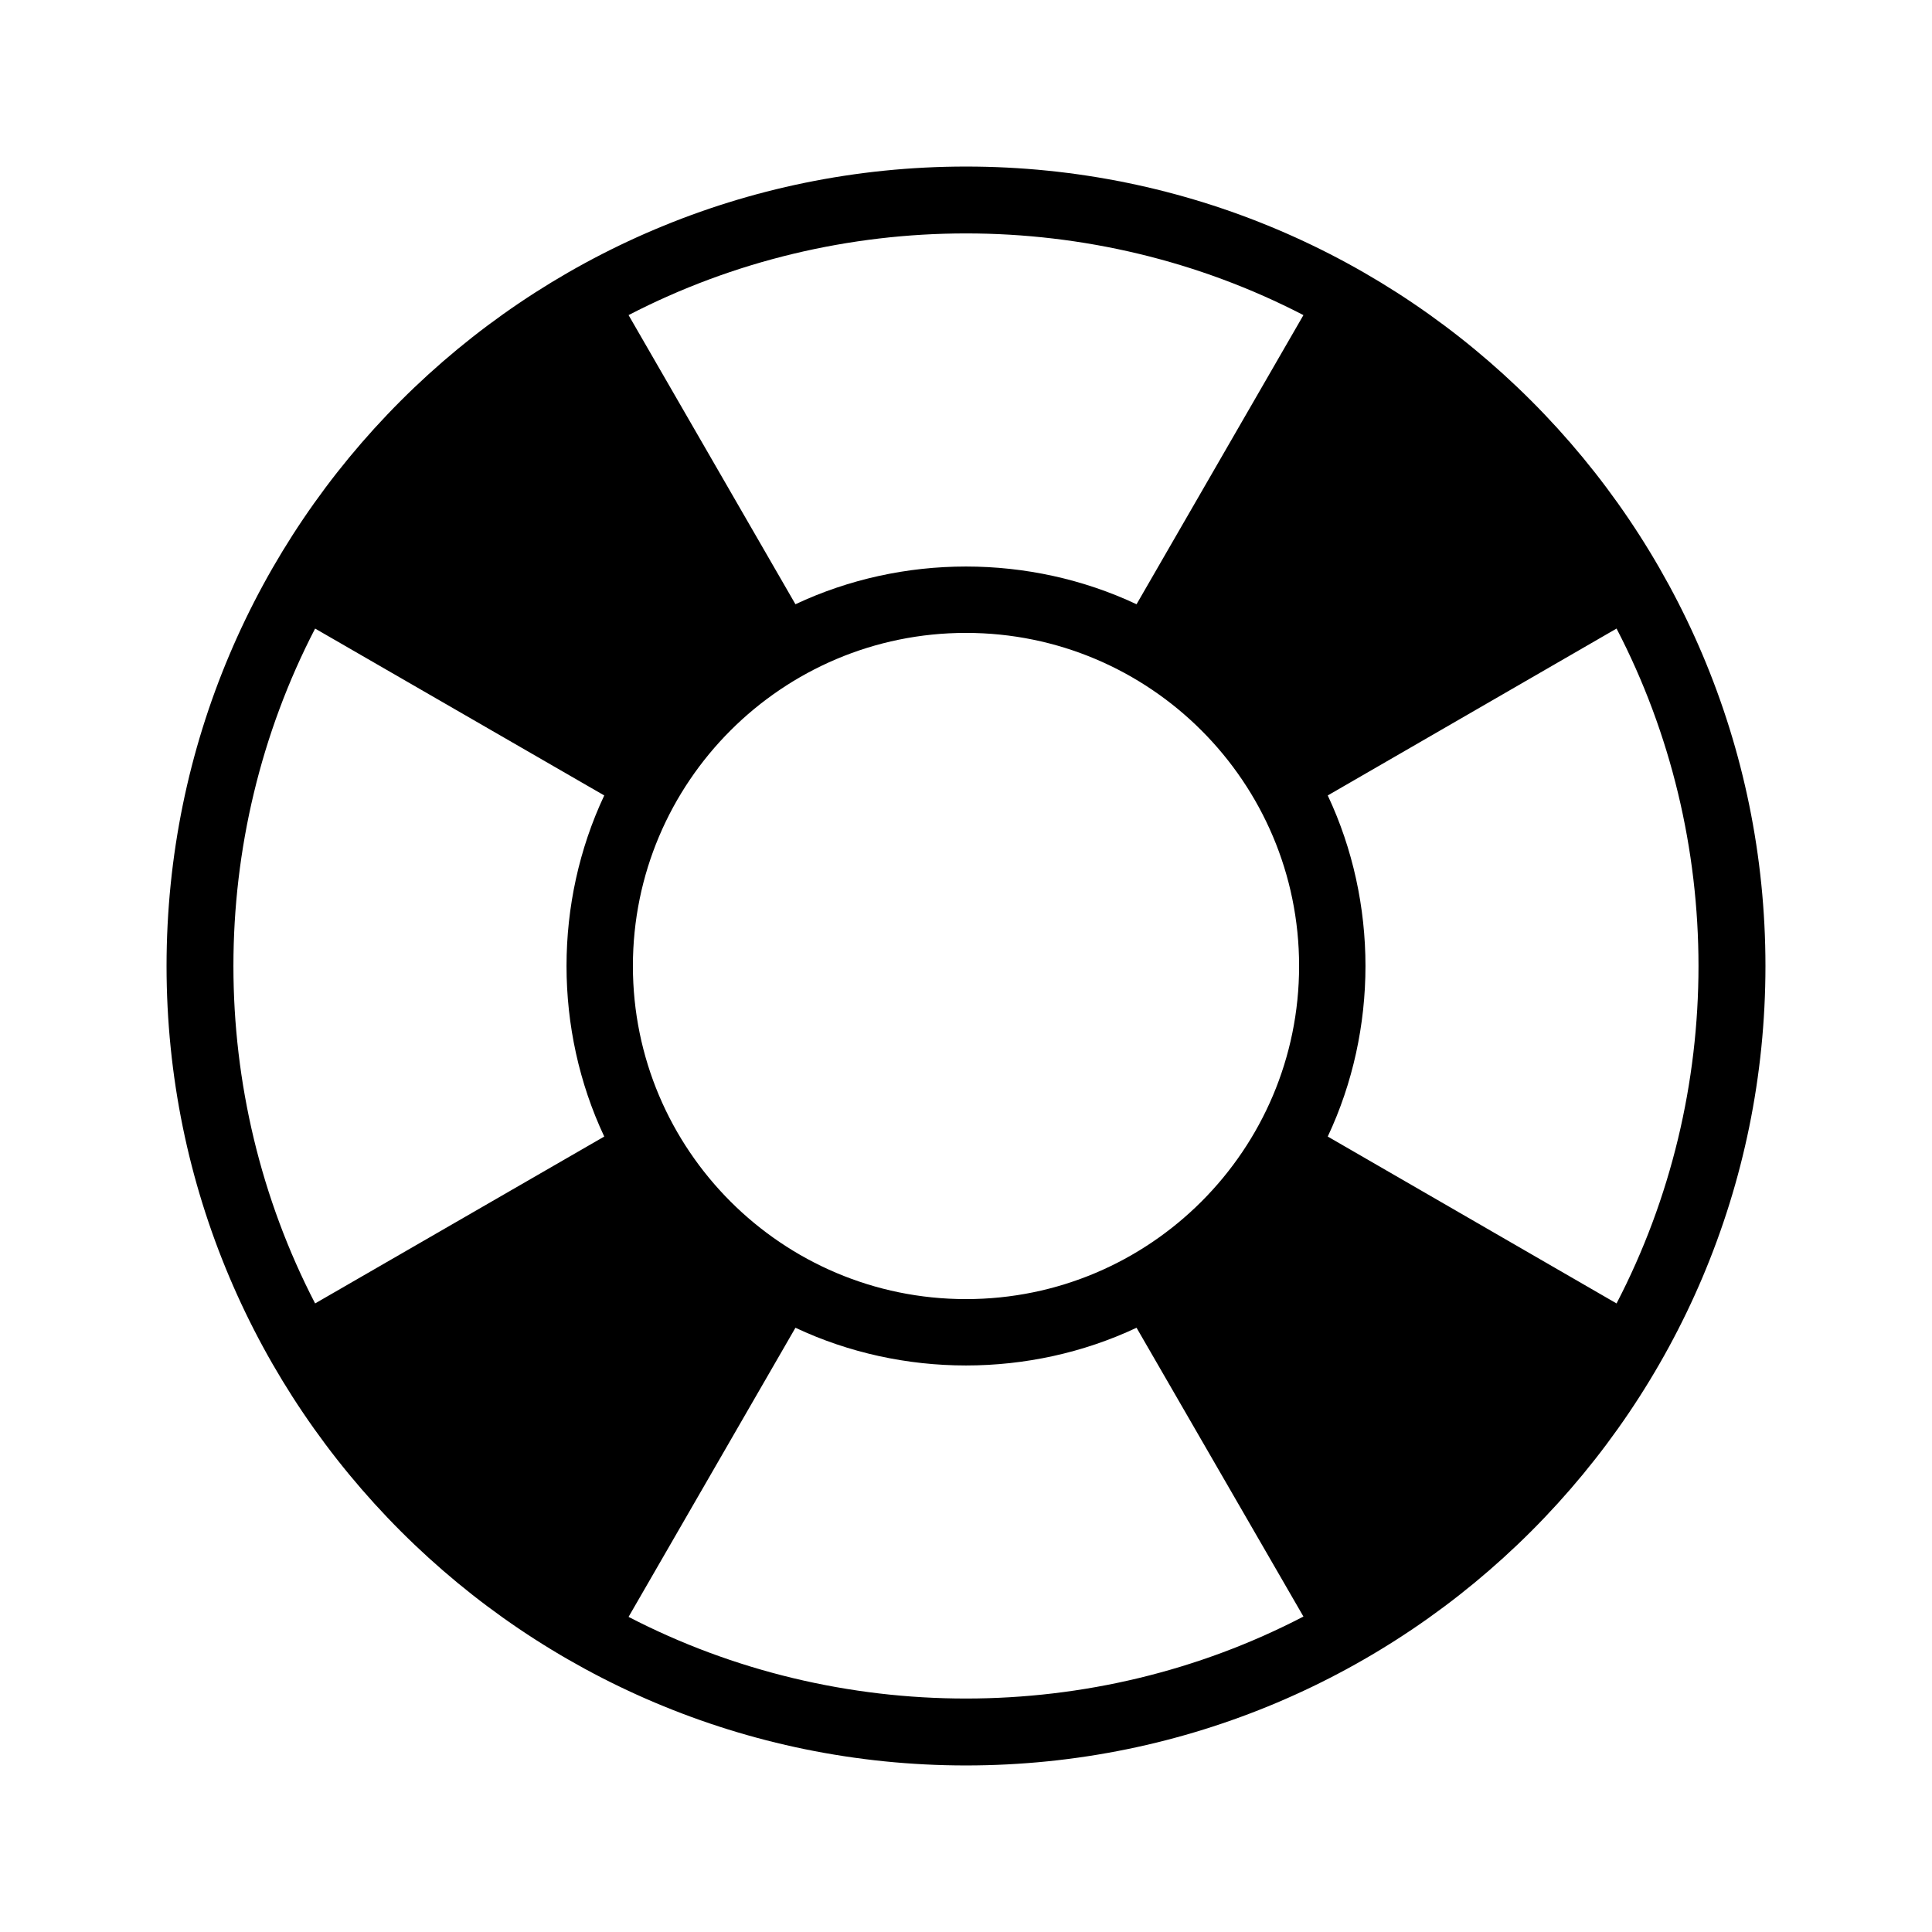 <?xml version="1.0" encoding="UTF-8"?>
<!DOCTYPE svg PUBLIC "-//W3C//DTD SVG 1.1//EN" "http://www.w3.org/Graphics/SVG/1.1/DTD/svg11.dtd">
<svg xmlns="http://www.w3.org/2000/svg" xml:space="preserve" width="580px" height="580px" shape-rendering="geometricPrecision" text-rendering="geometricPrecision" image-rendering="optimizeQuality" fill-rule="nonzero" clip-rule="nonzero" viewBox="0 0 5800 5800" xmlns:xlink="http://www.w3.org/1999/xlink">
	<title>lifebelt icon</title>
	<desc>lifebelt icon from the IconExperience.com I-Collection. Copyright by INCORS GmbH (www.incors.com).</desc>
		<path id="curve28"  d="M2900 500c1325,0 2400,1075 2400,2400 0,1325 -1075,2400 -2400,2400 -1325,0 -2400,-1075 -2400,-2400 0,-1325 1075,-2400 2400,-2400zm-1954 3413l868 -501c-151,-321 -151,-703 0,-1024l-868 -501c-327,631 -327,1395 0,2026zm941 -2967l501 868c321,-151 703,-151 1024,0l501 -868c-631,-327 -1395,-327 -2026,0zm2966 941l-867 501c151,321 151,703 0,1024l867 501c328,-631 328,-1395 0,-2026zm-940 2966l-501 -867c-321,151 -703,151 -1024,0l-501 868c631,327 1396,327 2026,-1zm-1013 -2953c-552,0 -1000,448 -1000,1000 0,552 448,1000 1000,1000 552,0 1000,-448 1000,-1000 0,-552 -448,-1000 -1000,-1000z"/>
</svg>
